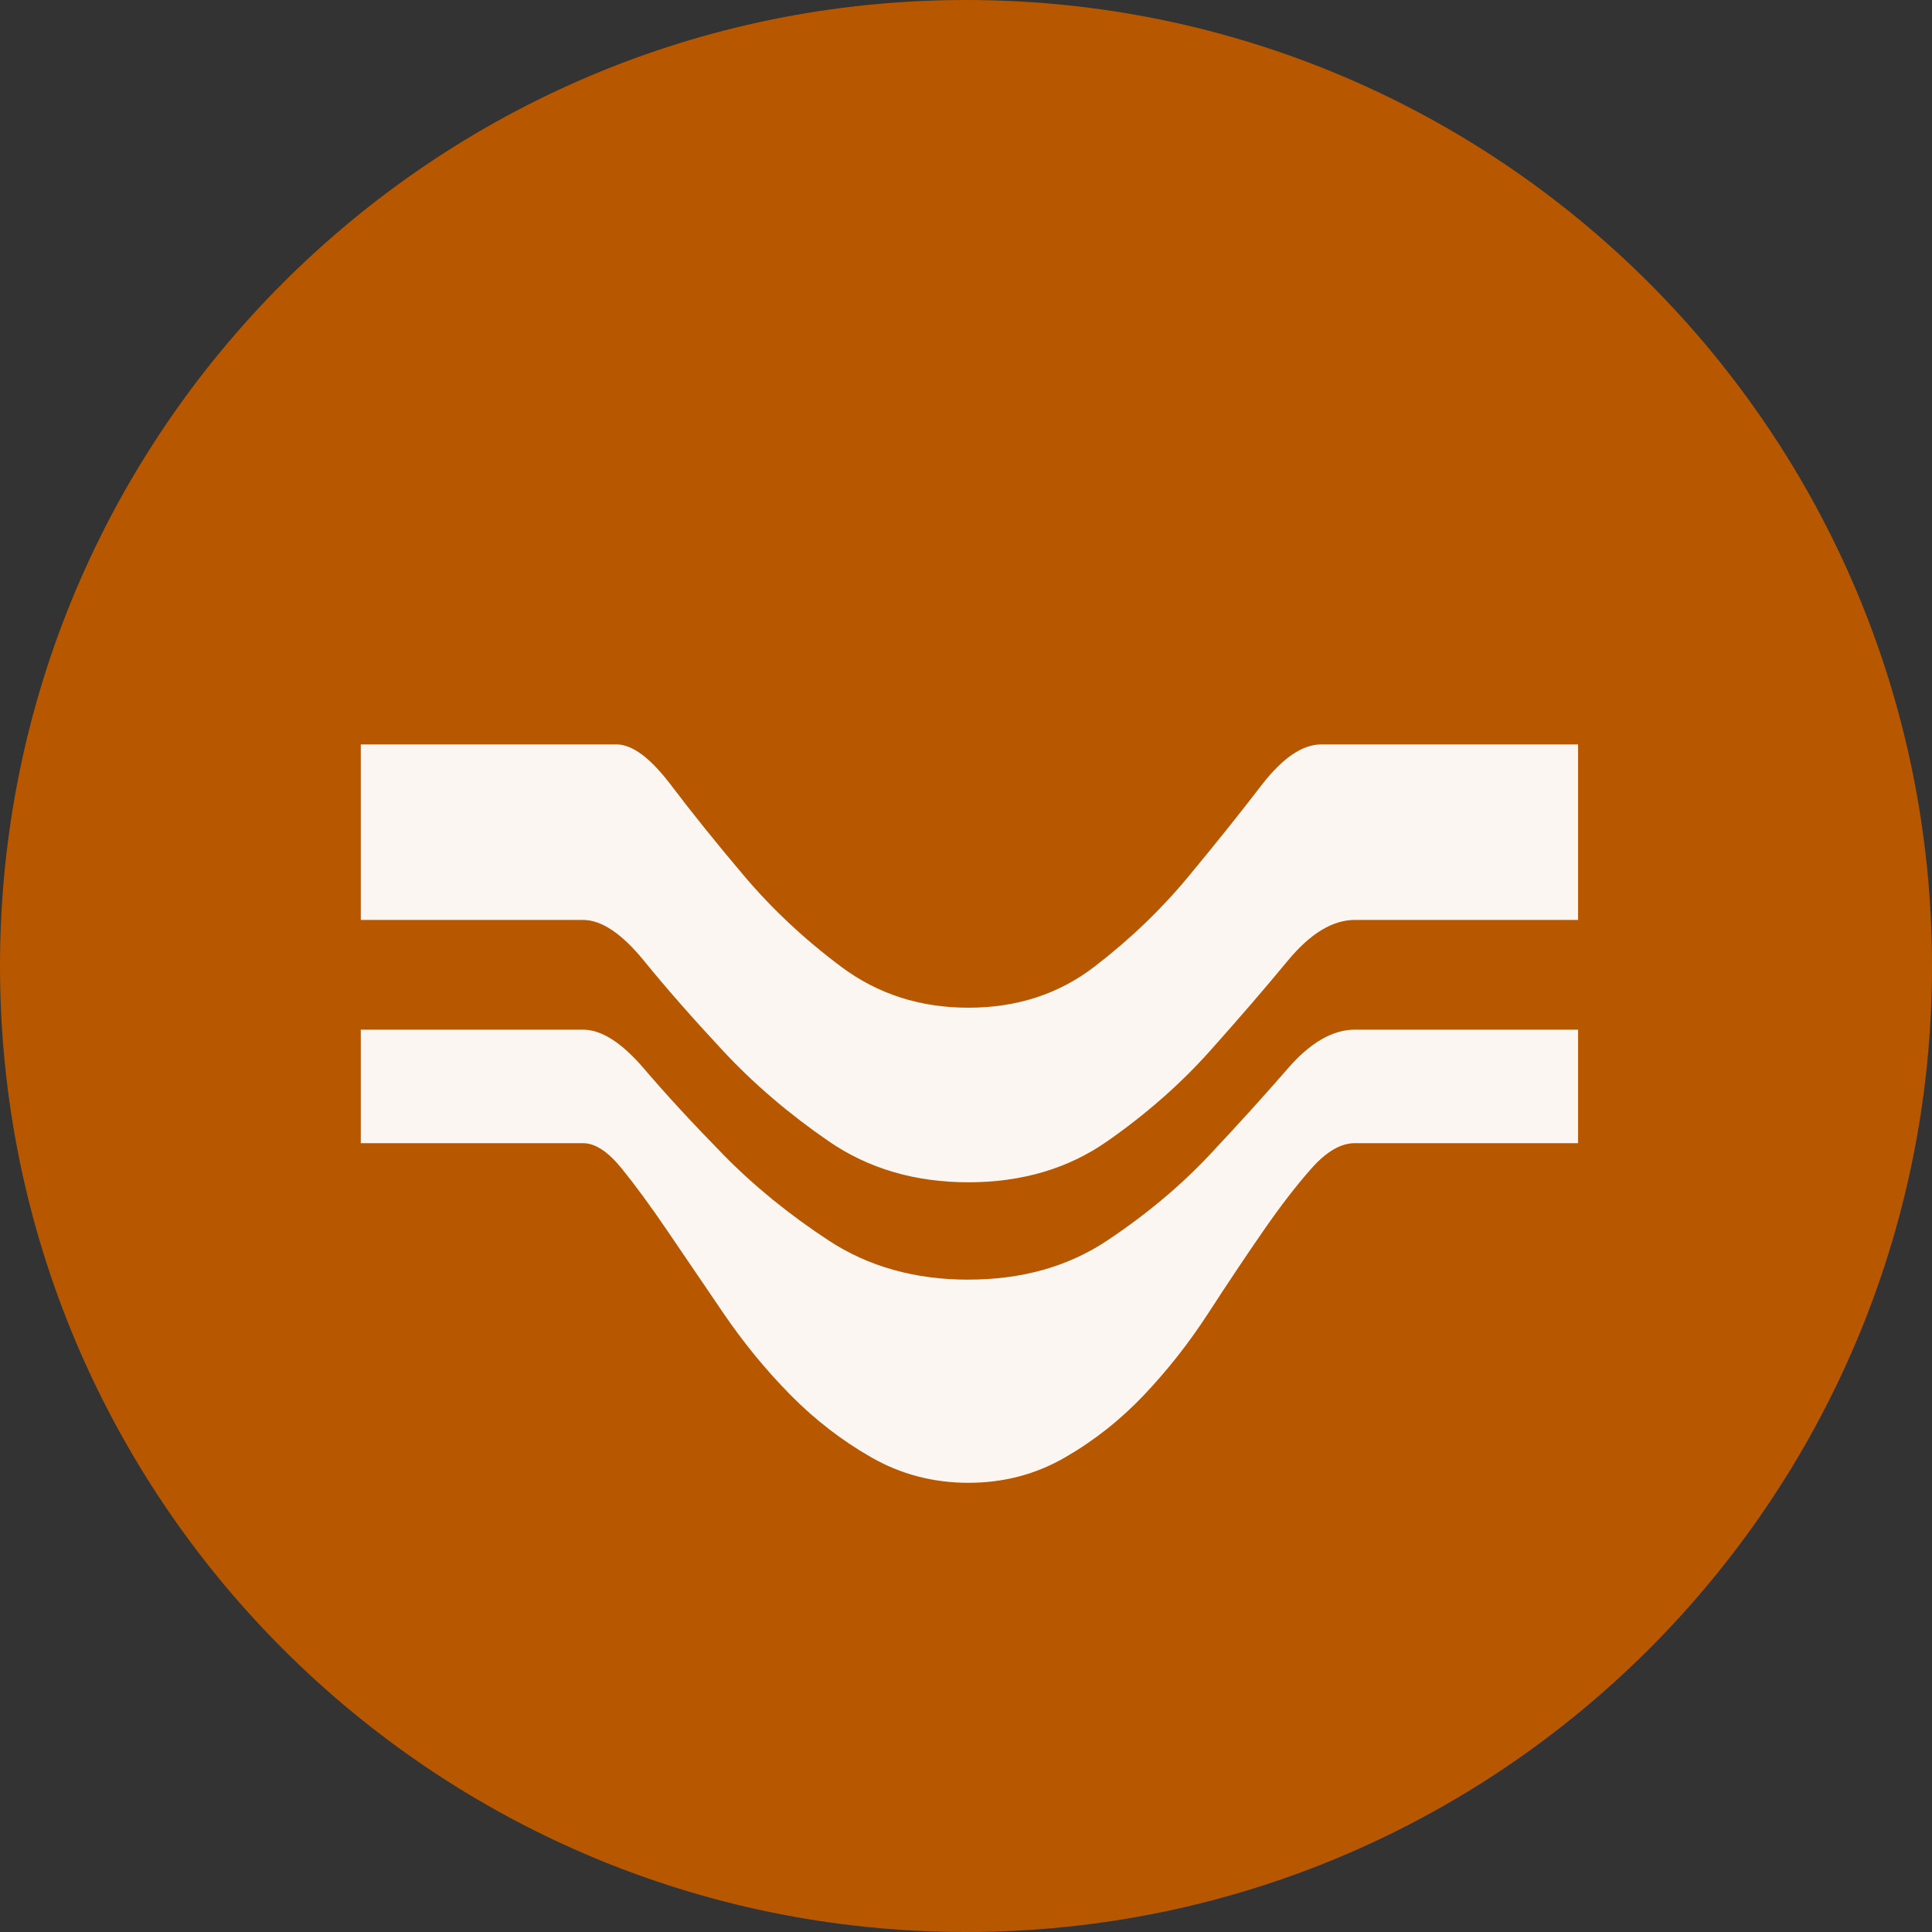 <?xml version="1.0" encoding="UTF-8" standalone="no"?>
<svg
   xmlns:dc="http://purl.org/dc/elements/1.1/"
   xmlns:cc="http://creativecommons.org/ns#"
   xmlns:rdf="http://www.w3.org/1999/02/22-rdf-syntax-ns#"
   xmlns:svg="http://www.w3.org/2000/svg"
   xmlns="http://www.w3.org/2000/svg"
   xmlns:sodipodi="http://sodipodi.sourceforge.net/DTD/sodipodi-0.dtd"
   xmlns:inkscape="http://www.inkscape.org/namespaces/inkscape"
   inkscape:version="1.0 (4035a4fb49, 2020-05-01)"
   sodipodi:docname="1713.svg"
   id="svg20"
   version="1.2"
   viewBox="0 0 42.52 42.52"
   height="15mm"
   width="15mm">
  <rect x="0" y="0" width="42.52" height="42.52" fill="#333333" stroke="none"/>
  <sodipodi:namedview
     inkscape:current-layer="svg20"
     inkscape:window-maximized="0"
     inkscape:window-y="0"
     inkscape:window-x="0"
     inkscape:cy="28.346482"
     inkscape:cx="28.346482"
     inkscape:zoom="5.8410537"
     showgrid="false"
     id="namedview22"
     inkscape:window-height="480"
     inkscape:window-width="1034"
     inkscape:pageshadow="2"
     inkscape:pageopacity="0"
     guidetolerance="10"
     gridtolerance="10"
     objecttolerance="10"
     borderopacity="1"
     bordercolor="#666666"
     pagecolor="#ffffff" />
  <title
     id="title2">Qt SVG Document</title>
  <desc
     id="desc4">Generated with Qt</desc>
  <defs
     id="defs6" />
  <g
     transform="translate(5.26,5.26)"
     id="g18"
     stroke-linejoin="bevel"
     stroke-linecap="square"
     fill-rule="evenodd"
     stroke-width="1"
     stroke="#000000"
     fill="none">
    <g
       id="g10"
       font-style="normal"
       font-weight="400"
       font-size="7.8px"
       font-family="'MS Shell Dlg 2'"
       stroke="none"
       fill-opacity="1"
       fill="#b75800">
      <path
         id="path8"
         d="M 37.26,16 C 37.26,27.741 27.741,37.26 16,37.26 4.259,37.26 -5.26,27.741 -5.26,16 -5.26,4.259 4.259,-5.26 16,-5.26 27.741,-5.26 37.26,4.259 37.26,16"
         fill-rule="evenodd"
         vector-effect="non-scaling-stroke" />
    </g>
    <g
       id="g14"
       font-style="normal"
       font-weight="400"
       font-size="7.8px"
       font-family="'MS Shell Dlg 2'"
       transform="translate(16,13.165)"
       stroke="none"
       fill-opacity="0.949"
       fill="#ffffff">
      <path
         id="path12"
         d="M 0.054,9.737 C 1.23,9.737 2.248,9.45 3.109,8.876 3.97,8.302 4.722,7.672 5.366,6.986 6.01,6.3 6.58,5.671 7.077,5.097 7.574,4.523 8.068,4.236 8.558,4.236 H 13.471 V 6.734 H 8.558 c -0.308,0 -0.626,0.185 -0.955,0.556 C 7.273,7.662 6.92,8.12 6.542,8.666 6.164,9.212 5.762,9.814 5.335,10.472 4.908,11.13 4.435,11.731 3.917,12.277 3.4,12.823 2.819,13.282 2.175,13.653 1.531,14.024 0.824,14.209 0.054,14.209 -0.716,14.209 -1.426,14.024 -2.077,13.653 -2.728,13.282 -3.323,12.823 -3.862,12.277 -4.4,11.731 -4.894,11.13 -5.342,10.472 -5.79,9.814 -6.199,9.212 -6.57,8.666 -6.941,8.12 -7.277,7.662 -7.578,7.291 -7.879,6.92 -8.162,6.734 -8.428,6.734 H -13.32 V 4.236 h 4.892 c 0.406,0 0.854,0.287 1.344,0.861 0.49,0.574 1.071,1.204 1.743,1.89 0.672,0.686 1.445,1.316 2.32,1.89 0.875,0.574 1.9,0.861 3.076,0.861 M 13.471,-2.042 V 1.821 H 8.558 C 8.068,1.821 7.574,2.122 7.077,2.724 6.58,3.326 6.01,3.987 5.366,4.708 4.722,5.429 3.97,6.09 3.109,6.692 2.248,7.294 1.23,7.595 0.054,7.595 -1.122,7.595 -2.147,7.294 -3.022,6.692 -3.897,6.09 -4.67,5.429 -5.342,4.708 -6.014,3.987 -6.595,3.326 -7.084,2.724 -7.574,2.122 -8.022,1.821 -8.428,1.821 h -4.892 v -3.863 h 5.627 c 0.35,0 0.752,0.301 1.207,0.903 0.455,0.602 0.99,1.267 1.606,1.995 C -4.264,1.583 -3.554,2.248 -2.749,2.85 -1.944,3.452 -1.01,3.753 0.054,3.753 1.118,3.753 2.042,3.452 2.826,2.85 3.61,2.248 4.302,1.583 4.904,0.855 5.506,0.128 6.038,-0.537 6.5,-1.139 6.962,-1.741 7.403,-2.042 7.823,-2.042 h 5.648"
         fill-rule="evenodd"
         vector-effect="none" />
    </g>
    <g
       id="g16"
       font-style="normal"
       font-weight="400"
       font-size="7.8px"
       font-family="'MS Shell Dlg 2'"
       stroke="none"
       fill-opacity="1"
       fill="#b75800" />
  </g>
</svg>
